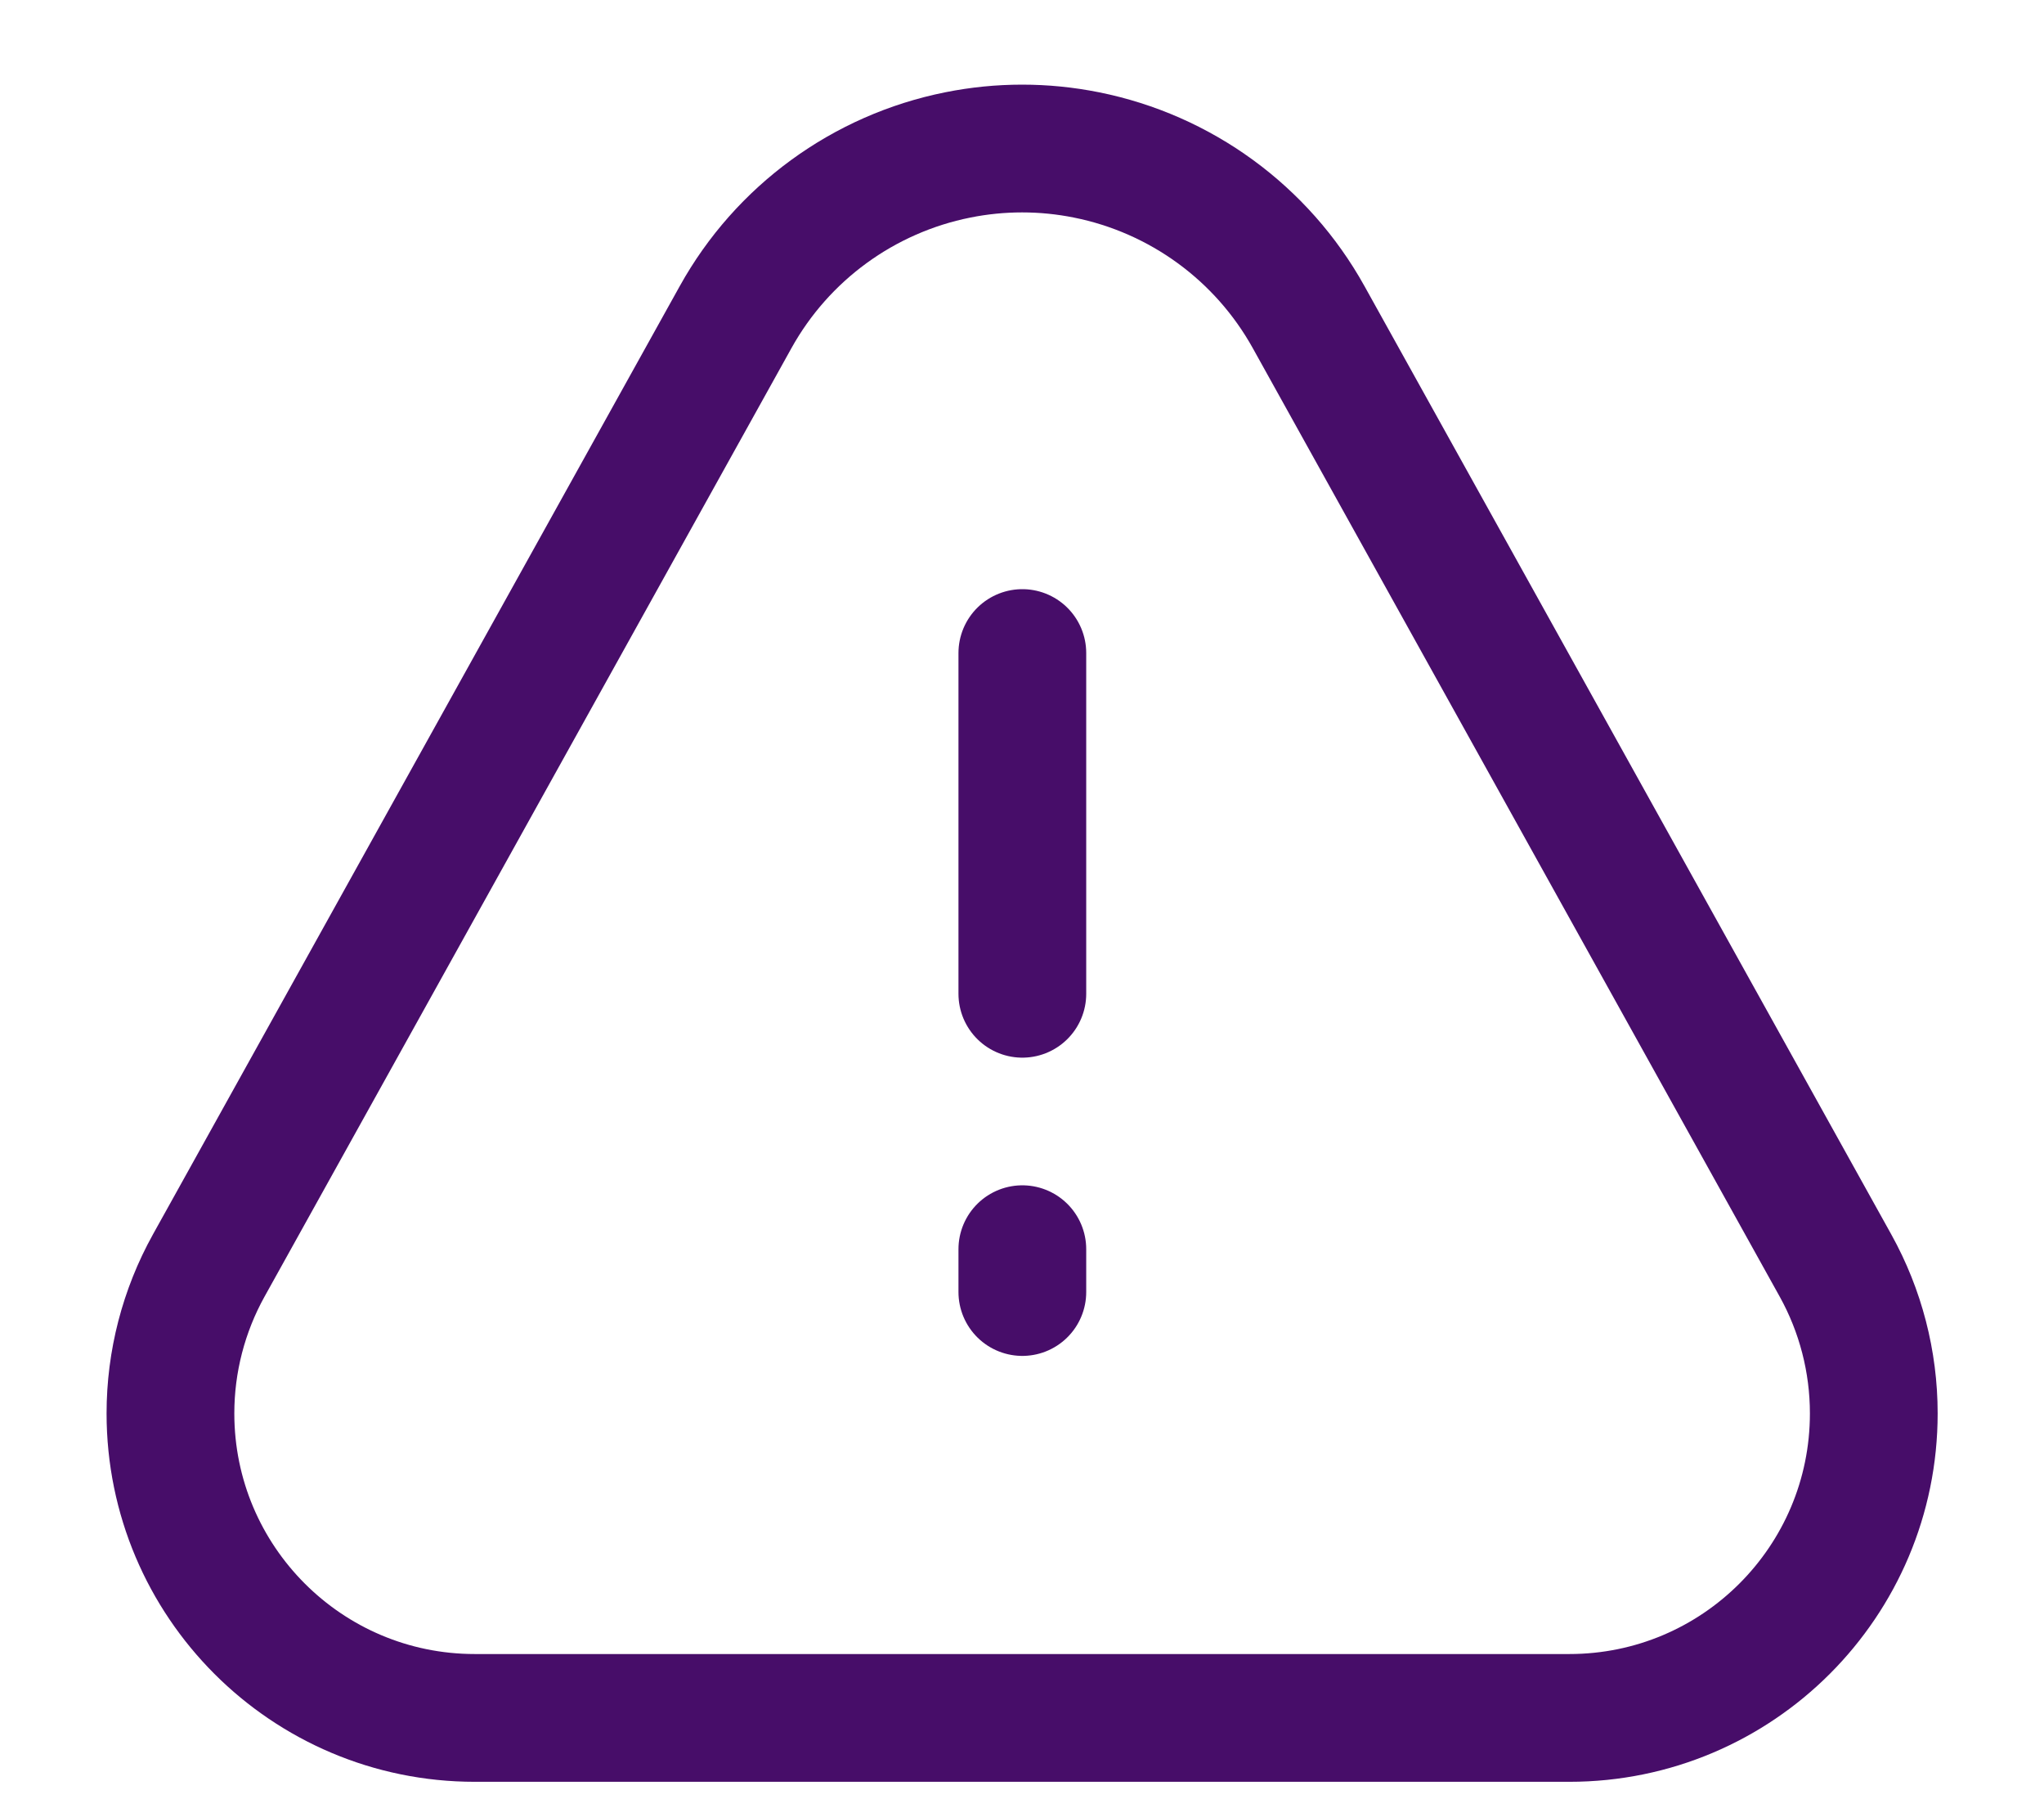 <svg width="18" height="16" viewBox="0 0 18 16" fill="none" xmlns="http://www.w3.org/2000/svg">
<g id="Danger">
<path id="Rectangle 74" d="M1.501 12.445C1.501 11.989 1.617 11.541 1.838 11.143L6.478 2.792C6.889 2.052 7.605 1.53 8.435 1.364V1.364C8.809 1.289 9.193 1.289 9.567 1.364V1.364C10.397 1.53 11.113 2.052 11.524 2.792L16.164 11.143C16.385 11.541 16.501 11.989 16.501 12.445V12.445C16.501 13.925 15.301 15.126 13.82 15.126H4.181C2.701 15.126 1.501 13.925 1.501 12.445V12.445Z" stroke="#470D69" stroke-width="1.125"/>
<g id="Group 231">
<path id="Line" d="M9.003 5.75L9.003 8.75" stroke="#470D69" stroke-width="1.125" stroke-linecap="round" stroke-linejoin="round"/>
<path id="Line_2" d="M9.003 10.999L9.003 11.376" stroke="#470D69" stroke-width="1.125" stroke-linecap="round" stroke-linejoin="round"/>
</g>
</g>
</svg>
